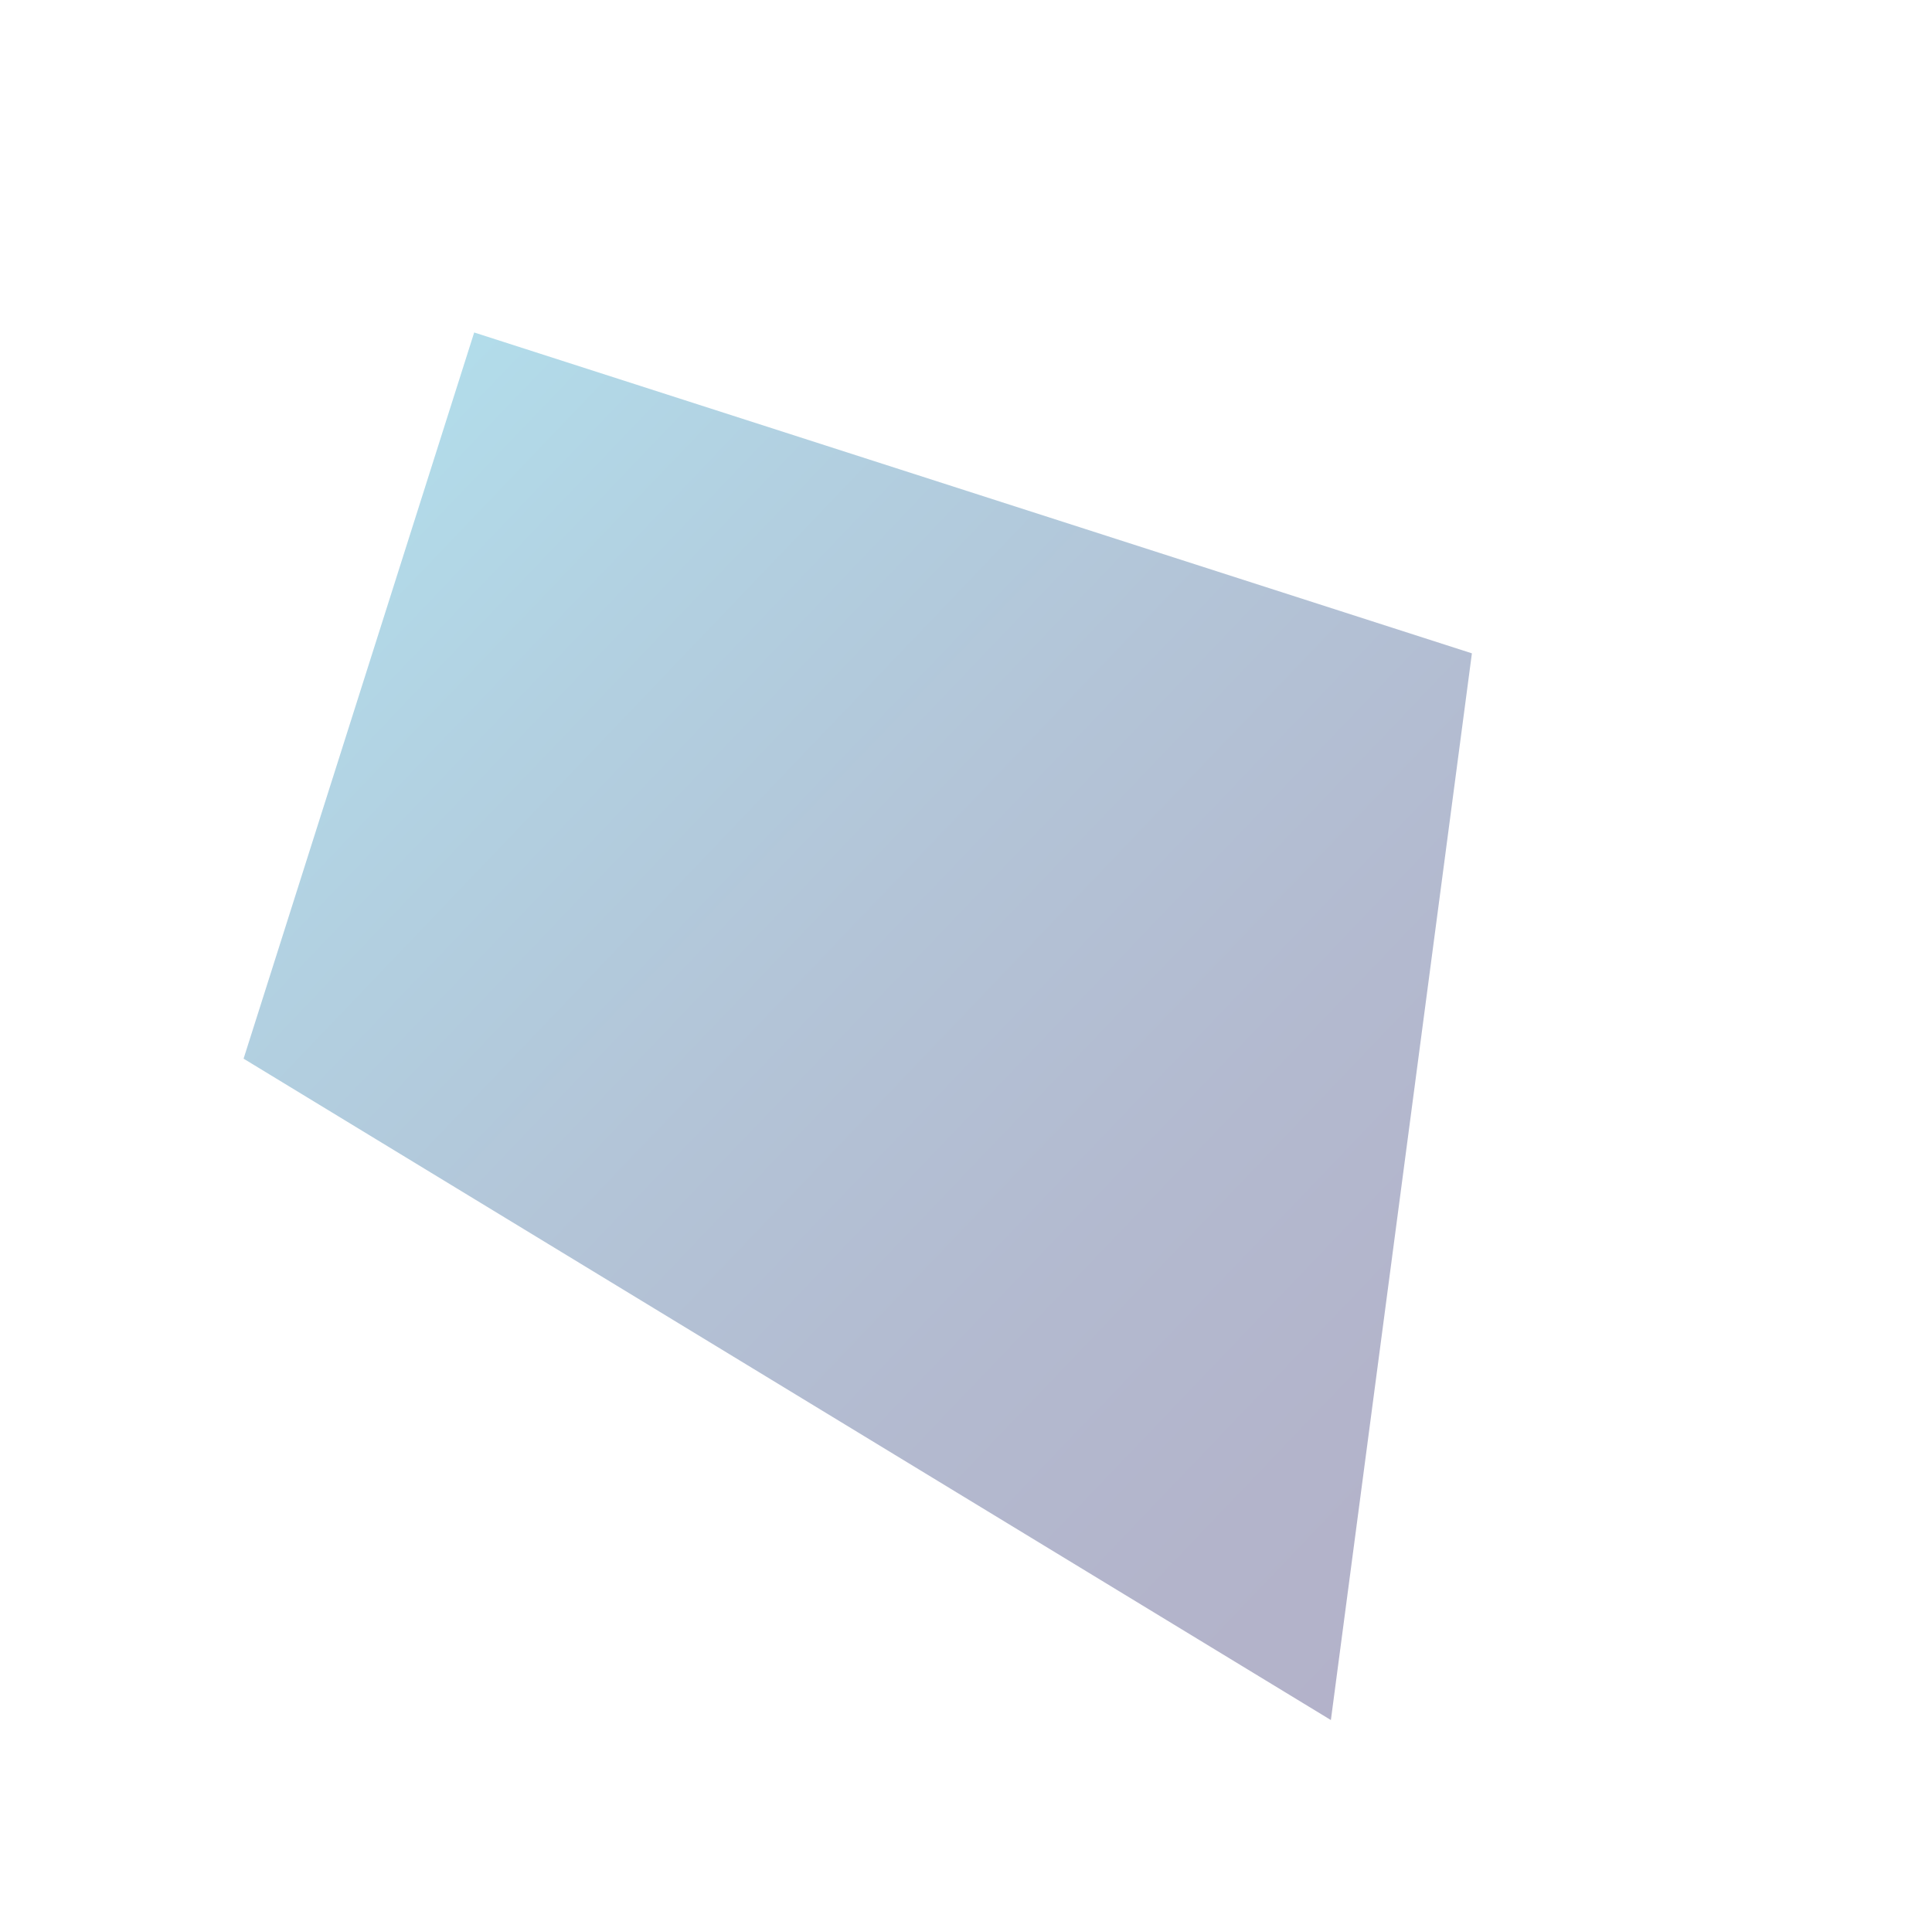 <svg xmlns="http://www.w3.org/2000/svg" xmlns:xlink="http://www.w3.org/1999/xlink" width="914.002" height="908.918" viewBox="0 0 914.002 908.918">
  <defs>
    <linearGradient id="linear-gradient" y1="0.5" x2="1" y2="0.5" gradientUnits="objectBoundingBox">
      <stop offset="0" stop-color="#008ebc"/>
      <stop offset="0.193" stop-color="#01679e"/>
      <stop offset="0.449" stop-color="#023b7b"/>
      <stop offset="0.678" stop-color="#031a62"/>
      <stop offset="0.869" stop-color="#030753"/>
      <stop offset="1" stop-color="#04004e"/>
    </linearGradient>
  </defs>
  <path id="Tracé_118" data-name="Tracé 118" d="M2176.645,268.934l-444.989,218.68,160.2,322.934,587.385-132.225Z" transform="translate(-682.594 -1396.364) rotate(44)" opacity="0.3" fill="url(#linear-gradient)"/>
</svg>
